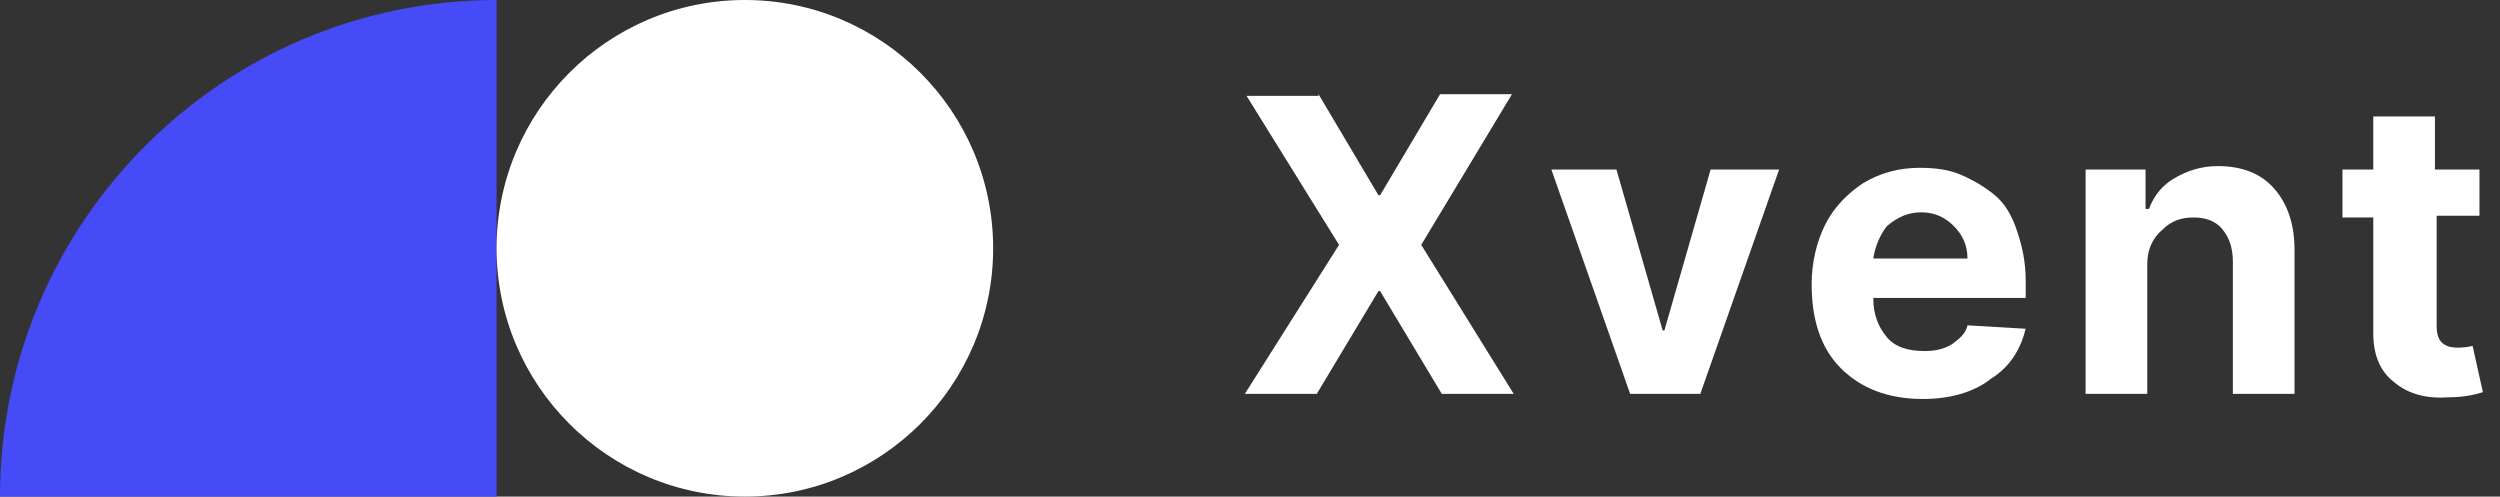 <?xml version="1.0" encoding="utf-8"?>
<!-- Generator: Adobe Illustrator 23.1.0, SVG Export Plug-In . SVG Version: 6.00 Build 0)  -->
<svg version="1.1" id="Layer_1" xmlns="http://www.w3.org/2000/svg" xmlns:xlink="http://www.w3.org/1999/xlink" x="0px" y="0px"
	 viewBox="0 0 146 29" style="enable-background:new 0 0 146 29;" xml:space="preserve">
<rect x="0" y="0" width="146" height="29" fill="#333333" stroke="none"/>
<style type="text/css">
	.st0{fill:#444BF7;}
	.st1{fill:#FFFFFF;}
</style>
<path class="st0" d="M29,29V0C13,0,0,13,0,29H29z"/>
<path class="st1" d="M43.5,29c8,0,14.5-6.5,14.5-14.5C58,6.5,51.5,0,43.5,0S29,6.5,29,14.5C29,22.5,35.5,29,43.5,29z"/>
<path class="st1" d="M77,5.5l3.5,5.9h0.1l3.5-5.9h4.2L83,14.3l5.4,8.7h-4.2l-3.6-6h-0.1l-3.6,6h-4.2l5.5-8.7l-5.4-8.7H77z
	 M103.9,9.9L99.3,23h-4.1L90.6,9.9h3.8l2.7,9.4h0.1l2.7-9.4H103.9z M112.3,23.3c-2,0-3.6-0.6-4.8-1.8c-1.2-1.2-1.7-2.9-1.7-4.9
	c0-1.3,0.3-2.5,0.8-3.5c0.5-1,1.3-1.8,2.2-2.4c1-0.6,2.1-0.9,3.3-0.9c0.9,0,1.7,0.1,2.4,0.4c0.7,0.3,1.4,0.7,2,1.2
	c0.6,0.5,1,1.2,1.3,2.1c0.3,0.9,0.5,1.8,0.5,2.9v1h-8.9v0c0,1,0.3,1.7,0.8,2.3c0.5,0.6,1.3,0.8,2.2,0.8c0.6,0,1.1-0.1,1.6-0.4
	c0.4-0.3,0.8-0.6,0.9-1.1l3.4,0.2c-0.3,1.2-0.9,2.2-2,2.9C115.3,22.9,113.9,23.3,112.3,23.3z M109.4,15.1h5.5c0-0.8-0.3-1.4-0.8-1.9
	c-0.5-0.5-1.1-0.8-1.9-0.8c-0.8,0-1.4,0.3-2,0.8C109.8,13.7,109.5,14.4,109.4,15.1z M125.4,15.4V23h-3.6V9.9h3.5v2.3h0.2
	c0.3-0.8,0.8-1.4,1.5-1.8c0.7-0.4,1.5-0.7,2.5-0.7c1.4,0,2.5,0.4,3.3,1.3c0.8,0.9,1.2,2.1,1.2,3.6V23h-3.6v-7.7
	c0-0.8-0.2-1.4-0.6-1.9c-0.4-0.5-1-0.7-1.7-0.7c-0.7,0-1.3,0.2-1.8,0.7C125.7,13.9,125.4,14.6,125.4,15.4z M144.8,9.9v2.7h-2.5V19
	c0,0.5,0.1,0.8,0.3,1c0.2,0.2,0.5,0.3,0.9,0.3c0.2,0,0.5,0,0.9-0.1l0.6,2.7c-0.6,0.2-1.3,0.3-2,0.3c-1.3,0.1-2.4-0.2-3.2-0.9
	c-0.8-0.6-1.2-1.6-1.2-2.8v-6.8h-1.8V9.9h1.8V6.8h3.6v3.1H144.8z"/>
</svg>
